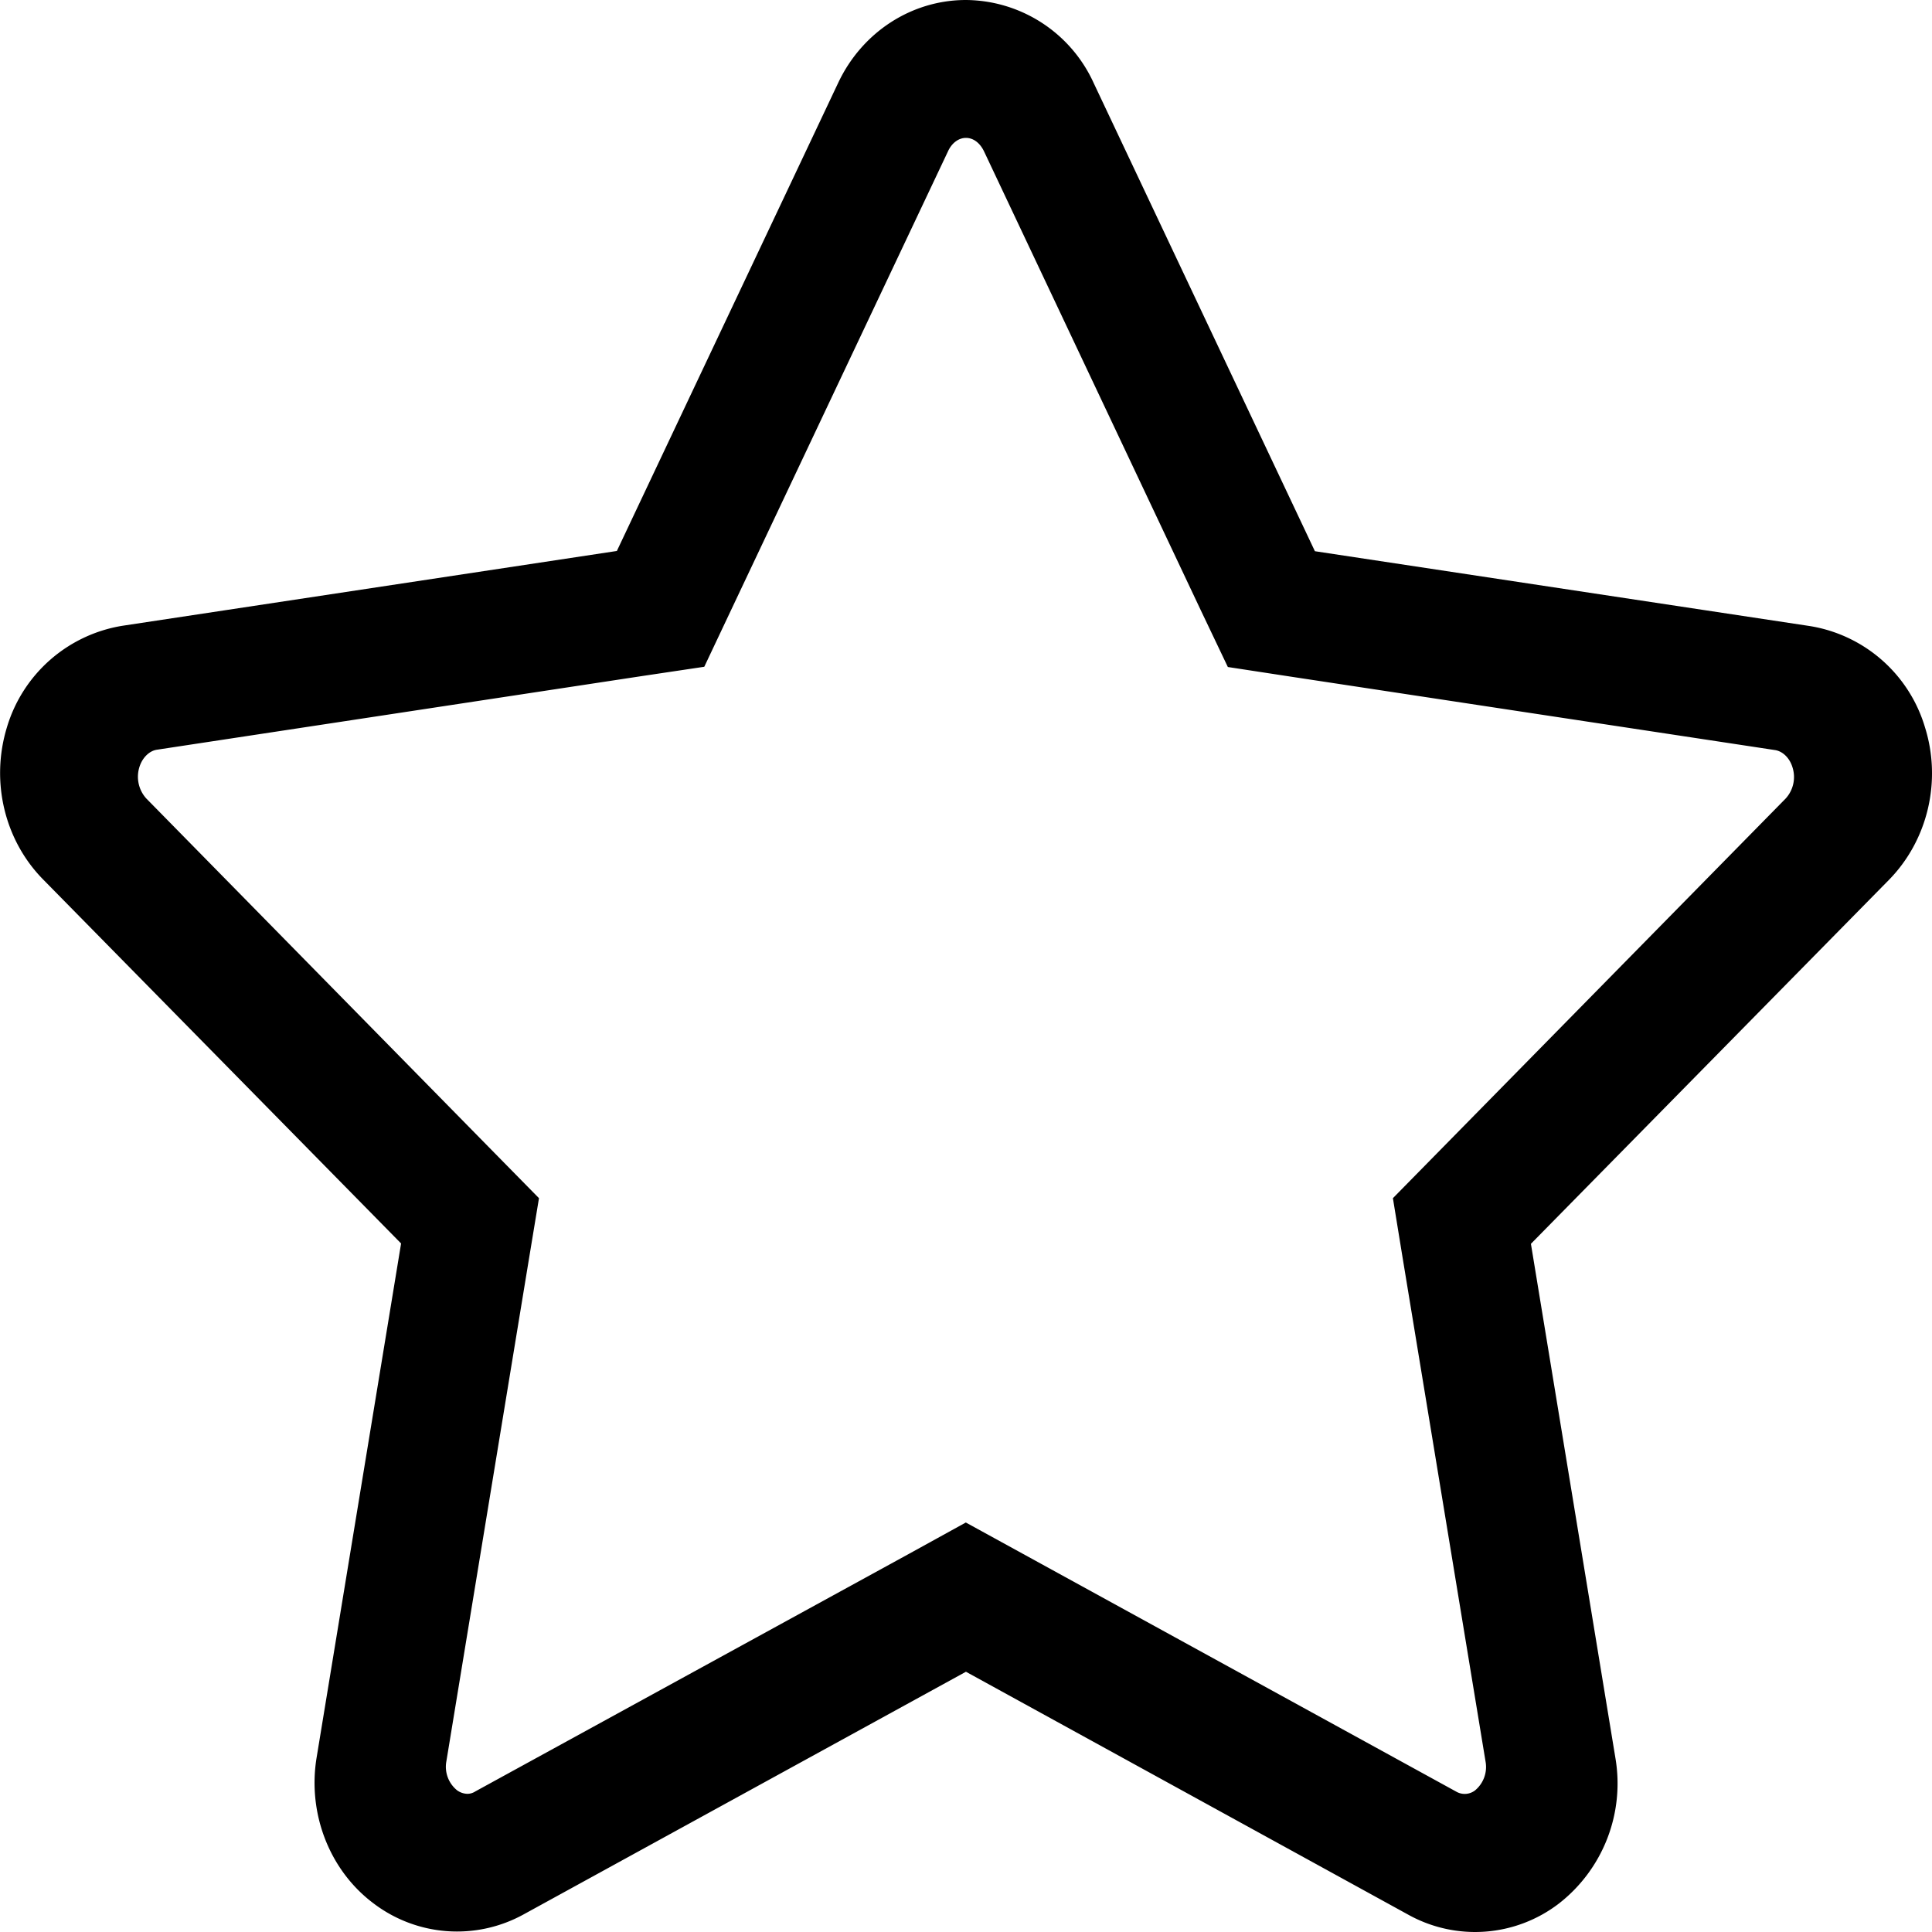 <svg t="1621088249156" class="icon" viewBox="0 0 1024 1024" version="1.1" xmlns="http://www.w3.org/2000/svg" p-id="4566" width="200" height="200"><path d="M521.57 80.254l114.877 243.195 14.336 30.079 33.023 5.056 257.018 38.975c4.096 0.64 7.744 4.224 9.216 9.088a16.896 16.896 0 0 1-3.648 16.64l-208.123 211.771 5.12 31.423 43.967 267.066a16.128 16.128 0 0 1-5.504 15.36 8.96 8.96 0 0 1-10.112 0.64l-259.834-142.589-30.079 16.576-229.883 125.949a7.744 7.744 0 0 1-4.16 1.28 9.664 9.664 0 0 1-5.504-1.856 16 16 0 0 1-5.696-15.36l43.903-267.066 5.184-31.423-22.336-22.72L77.484 423.159a17.216 17.216 0 0 1-3.584-16.64c1.536-4.928 5.248-8.576 9.28-9.152l257.082-39.039 33.023-4.928 14.272-30.207L502.434 80.254c1.984-4.416 5.632-7.168 9.536-7.168s7.424 2.624 9.6 7.168zM511.97 0c-28.799 0-55.039 17.024-67.711 43.903L326.95 292.026l-262.266 39.679a76.734 76.734 0 0 0-60.991 53.695c-8.768 28.607-1.408 59.775 19.072 80.638l189.82 193.02-44.799 272.634c-4.8 29.439 6.784 59.519 30.079 77.054a73.15 73.15 0 0 0 79.614 5.952l234.491-128.637 234.555 128.829a72.958 72.958 0 0 0 79.614-5.888 80.638 80.638 0 0 0 30.079-77.118l-44.799-272.634 189.82-192.956c20.48-20.928 27.967-52.223 19.072-80.702a76.414 76.414 0 0 0-60.991-53.759l-262.394-39.679L579.681 44.031A75.006 75.006 0 0 0 511.97 0z" p-id="4567"></path></svg>